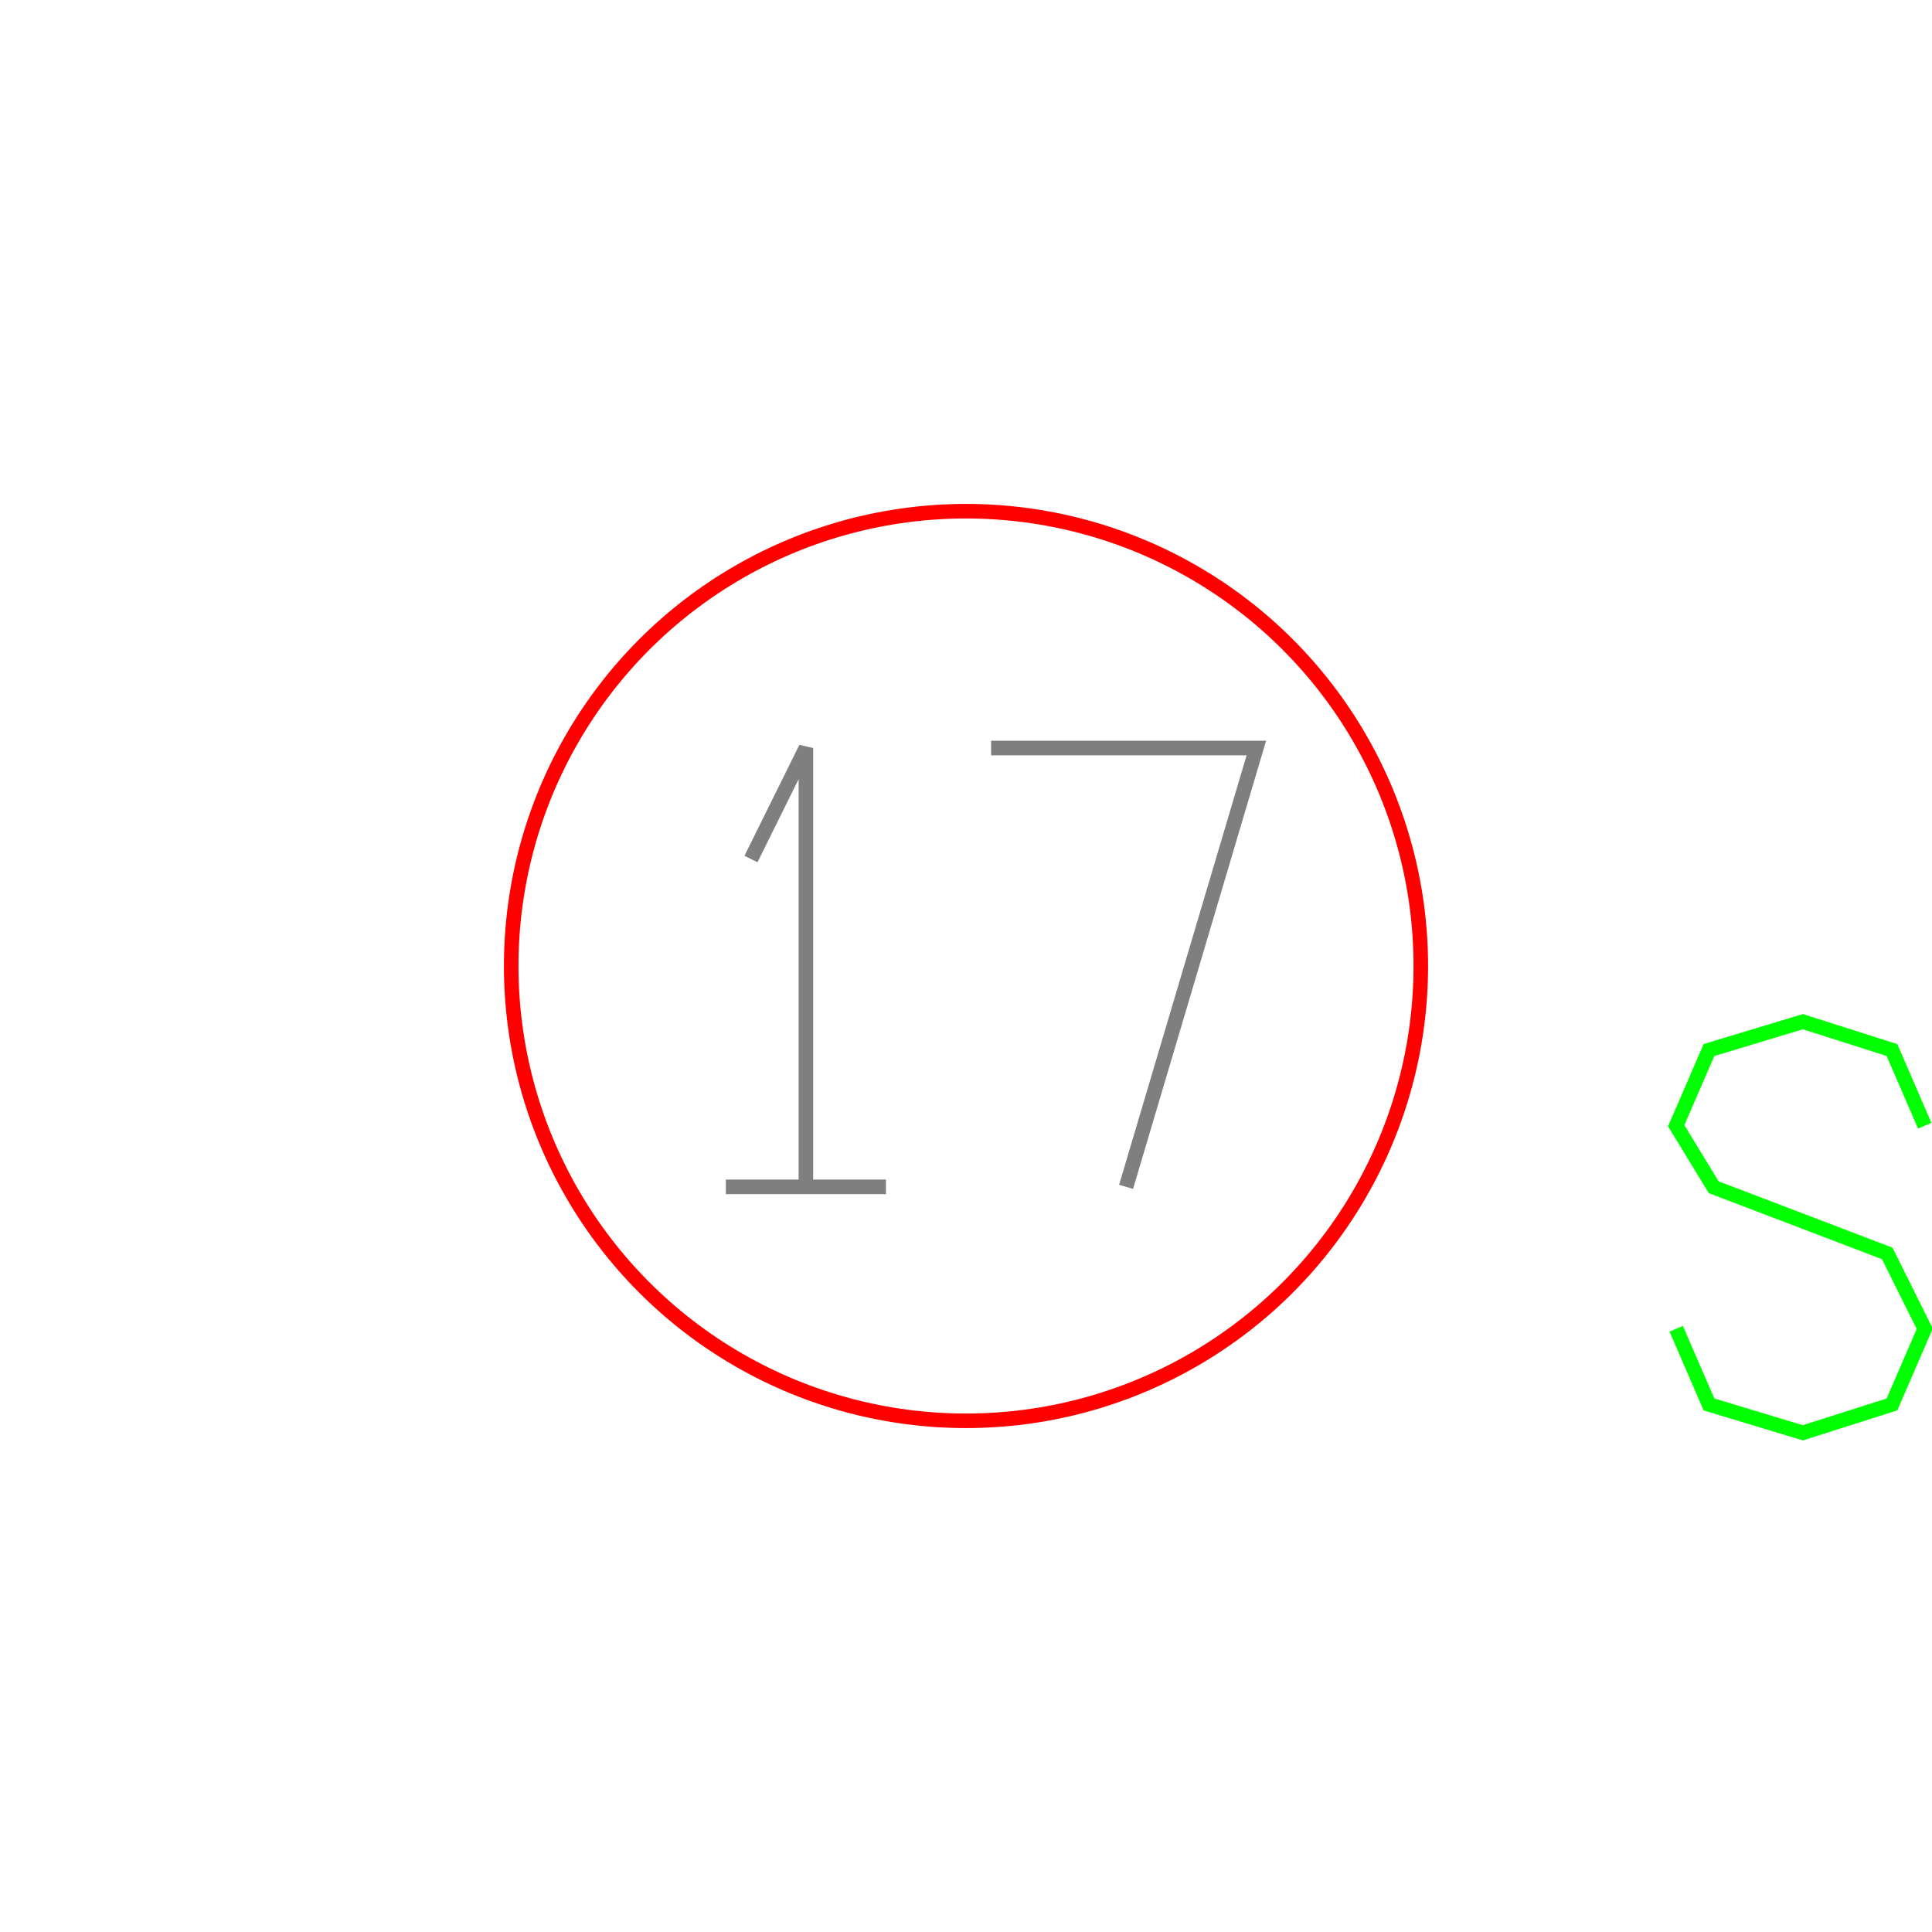 <?xml version='1.0' encoding='UTF-8'?>

<!DOCTYPE svg PUBLIC '-//W3C//DTD SVG 1.1//EN'
'http://www.w3.org/Graphics/SVG/1.1/DTD/svg11.dtd'>

<svg viewBox='-265.5 -265.5 531 531' width='265.5' height='265.5'
 version='1.1' xmlns='http://www.w3.org/2000/svg'>

<g transform='rotate(0 0,0) scale(1, -1)' stroke-width='4' stroke='black' fill='none'>

  <g id='layer41' stroke='#FF0000' fill='none'>
    <circle cx='0.000' cy='0.000' r='125' />
  </g>

  <g id='layer42' stroke='#7F7F7F' fill='none'>
    <line x1='-66.000' y1='-60.700' x2='-22.000' y2='-60.700' />
    <polyline fill='none' points='-44.000,-60.700 -44.000,59.900 -59.100,29.400 ' />
    <polyline fill='none' points='44.000,-60.700 79.800,59.900 6.900,59.900 ' />
  </g>

  <g id='layer44' stroke='#00FF00' fill='none'>
    <polyline fill='none' points='263.500,-43.900 254.500,-23.100 230.000,-15.300 204.200,-23.100 195.200,-43.900 205.500,-60.800 253.200,-79.000 263.500,-99.700 254.500,-120.500 230.000,-128.300 204.200,-120.500 195.200,-99.700 ' />
  </g>


</g>
</svg>
